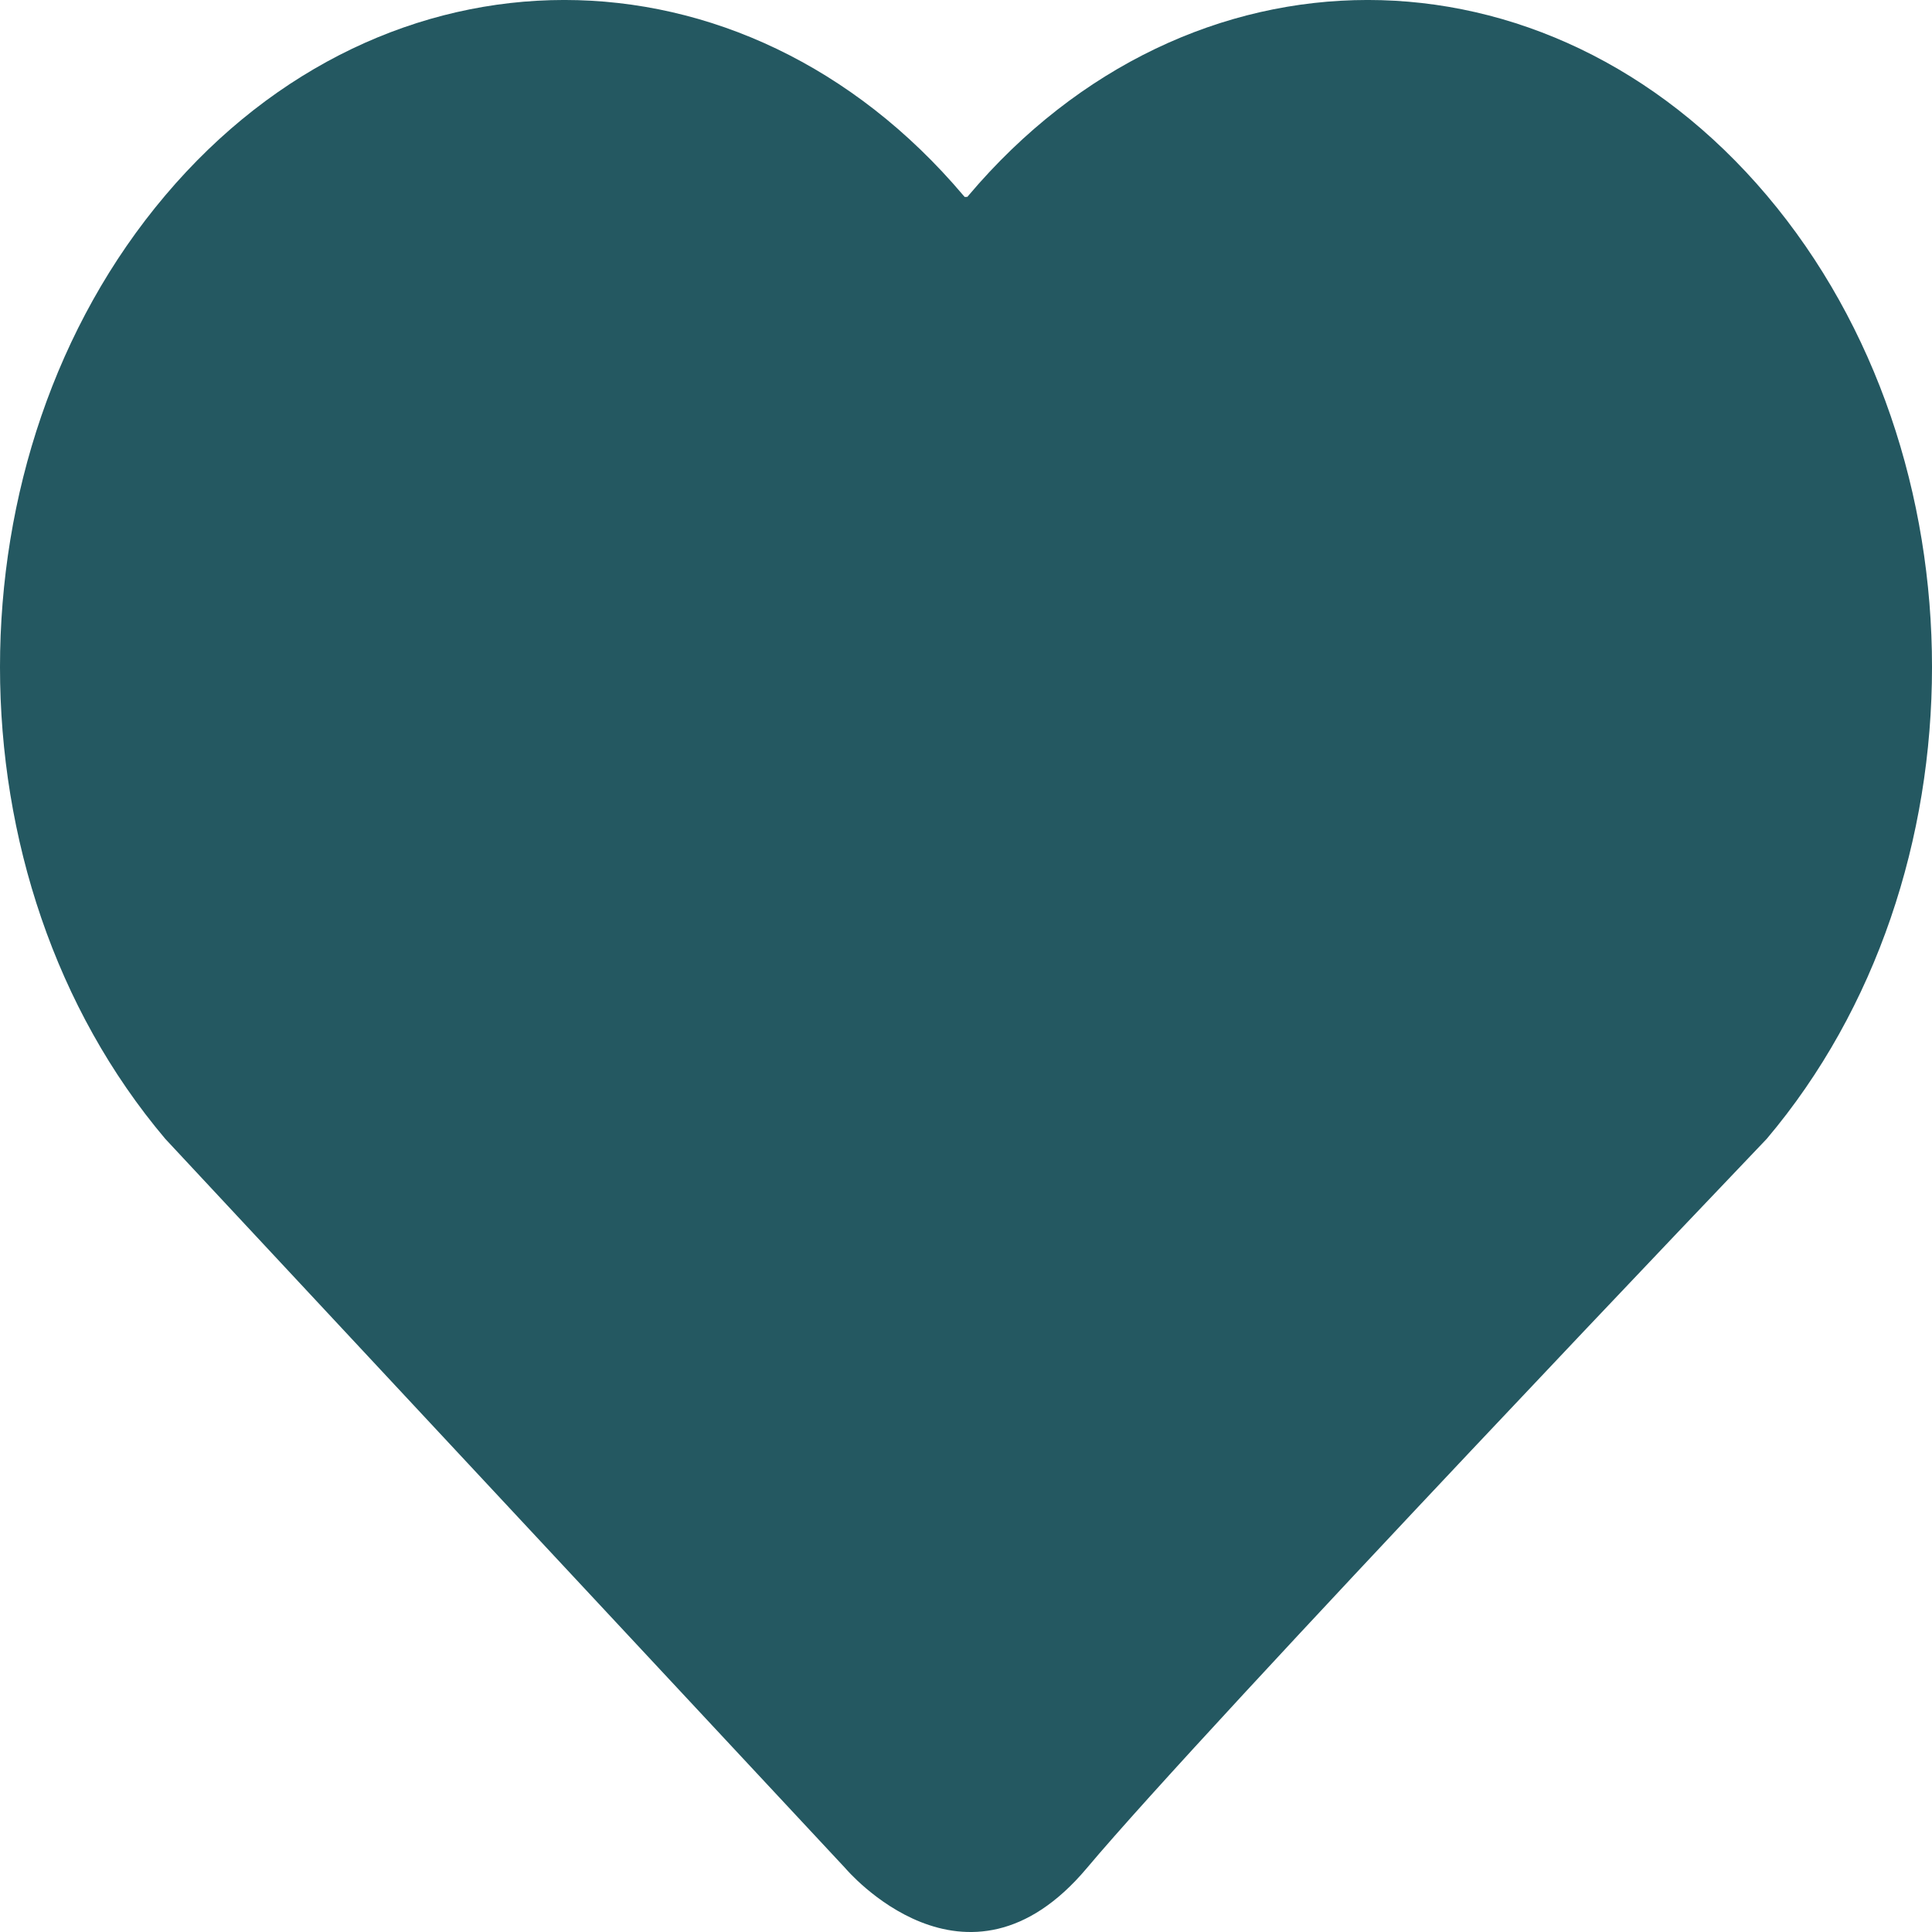 <svg width="25" height="25" viewBox="0 0 25 25" fill="none" xmlns="http://www.w3.org/2000/svg">
<path d="M22.862 2.528C20.01 -0.843 15.386 -0.843 12.534 2.528L12.518 2.547L12.482 2.549V2.547L12.465 2.528C9.614 -0.843 4.99 -0.843 2.139 2.528C-0.713 5.899 -0.713 11.364 2.139 14.737L10.938 24.174C10.938 24.174 12.5 26.033 14.063 24.174C15.625 22.315 22.861 14.737 22.861 14.737C25.713 11.364 25.713 5.899 22.862 2.528Z" fill="#245861"/>
</svg>
